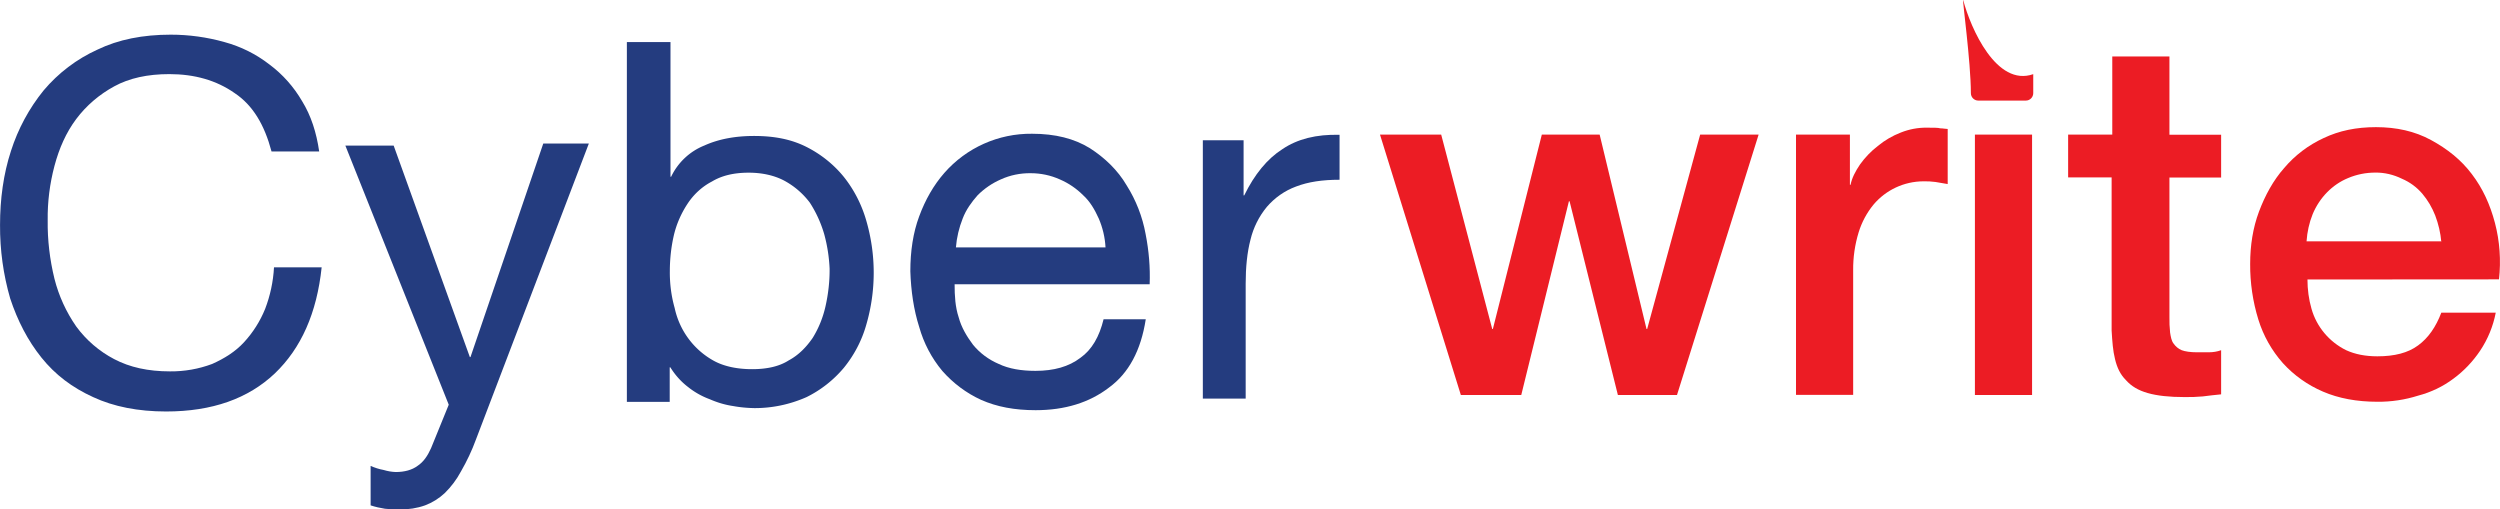 <svg enable-background="new 0 0 1920 391.4" xmlns="http://www.w3.org/2000/svg" viewBox="-0.03 0.05 1919.98 391.27"><g fill="#ec1c24" transform="translate(1059.785)"><path d="m0 103.4h47l39.2 149.3h.5l37.6-149.3h44.4l36 149.3h.5l40.7-149.3h44.9l-62.7 200h-45.4l-37.1-148.8h-.5l-36.6 148.8h-46.4z"/><path d="m319.6 103.4h41.3v38.6h.5c1-5.2 3.7-10.4 7.3-15.7 3.8-5.3 8.4-10.1 13.6-14.1 5.3-4.4 11.3-7.9 17.8-10.4 6.3-2.5 13.1-3.8 19.8-3.7 5.2 0 8.9 0 10.4.5 2.1 0 4.2.5 5.7.5v42.3l-9.4-1.6c-3.1-.4-6.3-.6-9.4-.5-14.7.1-28.6 6.6-38.1 17.8-5.2 6.3-9.1 13.6-11.5 21.4-2.9 9.5-4.3 19.3-4.2 29.2v95.6h-43.9v-199.9z"/><path d="m456.9 103.4h43.9v200h-43.9zm-3.1-31.8c0 3.2 2.6 5.7 5.7 5.7h36.5c3.2 0 5.7-2.6 5.7-5.7v-14.6c-28.2 9.9-48-35-53.8-56.9-.9-1.6 5.9 47.5 5.9 71.5"/><path d="m529 103.4h33.4v-60h43.9v60.1h39.7v32.9h-39.7v107c-.1 4 .1 8 .5 12 .5 3.1 1 6.3 2.6 8.4 1.6 2.3 3.7 4.1 6.3 5.2 2.6 1 6.8 1.6 11.5 1.6h9.4c3.2 0 6.4-.5 9.4-1.6v33.9c-4.7.5-9.9 1-14.1 1.6-4.7.4-9.4.6-14.1.5-11.5 0-20.9-1-28.2-3.1s-12.5-5.2-16.7-9.9c-4.2-4.2-6.8-9.4-8.4-16.2-1.6-6.3-2.1-13.6-2.6-21.9v-117.6h-33.4v-32.9z"/><path d="m712.3 214.7c0 7.6 1 15.2 3.1 22.5 3.9 13.8 13.6 25.4 26.6 31.8 6.8 3.1 14.6 4.7 24 4.7 13.1 0 23.5-2.6 31.3-8.4 7.8-5.7 13.6-14.1 17.8-25.1h41.8c-2 10.4-6.1 20.4-12 29.2-5.5 8.2-12.4 15.5-20.4 21.4-8.1 6.1-17.3 10.5-27.2 13.1-10.1 3.2-20.7 4.8-31.3 4.7-15.7 0-29.8-2.6-41.8-7.8-11.7-5-22.3-12.5-30.8-21.9-8.6-9.7-15-21.1-18.8-33.4-4.3-13.9-6.4-28.3-6.3-42.8 0-14.1 2.1-27.7 6.8-40.2s11-24 19.3-33.4c8.3-9.8 18.6-17.6 30.3-23 12-5.7 25.1-8.4 40.2-8.4 15.7 0 29.8 3.1 42.3 9.9s23 15.1 31.3 26.1c8.4 11 14.1 23.5 17.8 37.6s4.7 28.8 3.1 43.3zm102.8-28.8c-.6-7-2.2-13.8-4.7-20.4-2.4-6.1-5.7-11.7-9.9-16.7-4.3-5-9.6-8.9-15.7-11.5-6.3-3.1-13.3-4.8-20.4-4.7-7.2 0-14.3 1.4-20.9 4.2-6.1 2.5-11.6 6.3-16.2 11-4.7 4.8-8.4 10.5-11 16.7-2.7 6.7-4.2 13.7-4.7 20.9h103.4v.5z"/></g><g fill="#243c7f"><g transform="translate(0 26.668)"><path d="m180.2 44.9c-14.1-9.9-30.9-14.6-50.2-14.6-16.7 0-30.8 3.1-42.3 9.4-11.4 6.2-21.4 14.7-29.2 25.1s-13.1 22.5-16.7 36c-3.6 13.6-5.4 27.7-5.2 41.8-.2 15.1 1.6 30.2 5.2 44.9 3.3 13.1 9 25.5 16.7 36.6 7.7 10.5 17.7 19.1 29.2 25.1 12 6.3 26.1 9.4 42.8 9.4 11.1.1 22-1.8 32.4-5.7 9.4-4.2 17.8-9.4 24.5-16.7 6.9-7.5 12.4-16.2 16.2-25.6 3.9-10.2 6.2-20.9 6.8-31.9h36.6c-3.7 35-15.7 62.1-36 81.5-20.4 19.3-48 29.2-83.5 29.2-21.4 0-40.2-3.7-55.9-11-16.3-7.4-29.3-17.3-39.8-30.4s-18.3-28.2-24-45.4c-5.3-18.3-7.9-37.3-7.8-56.4 0-19.8 2.6-39.2 8.4-56.9 5.4-16.9 13.9-32.7 25.1-46.5 11.3-13.4 25.4-24.1 41.3-31.3 16.1-7.8 34.9-11.5 56.3-11.5 13.9 0 27.8 1.9 41.3 5.7 12.5 3.4 24.2 9.2 34.5 17.2 10.2 7.6 18.7 17.2 25.1 28.2 6.8 11 11 24 13.1 38.6h-36.6c-5.4-20.3-14.2-35.4-28.3-44.8z"/><path d="m365.5 310.9c-3.1 8.5-7 16.7-11.5 24.5-3.3 6.2-7.5 11.8-12.5 16.7-4.4 4.1-9.5 7.3-15.1 9.4-6.2 2.2-12.7 3.2-19.3 3.1-3.8.1-7.7-.1-11.5-.5-3.7-.6-7.4-1.4-11-2.6v-30.3c3.2 1.4 6.5 2.5 9.9 3.1 3 .9 6.2 1.5 9.4 1.6 6.8 0 12.5-1.6 16.7-4.7 4.7-3.1 7.8-7.8 10.4-13.6l13.6-33.4-79.4-199h37.1l58.5 162.4h.5l55.9-164h35z"/><path d="m514.9 5.7v103.4h.5c5.2-10.9 14.3-19.5 25.6-24 11.5-5.2 24.5-7.3 38.1-7.3 15.7 0 28.7 2.6 40.2 8.4 11.1 5.6 20.9 13.4 28.7 23 7.9 9.9 13.7 21.3 17.2 33.4 7.7 26.3 7.7 54.2 0 80.4-3.4 12-9.3 23.2-17.2 32.9-7.9 9.4-17.7 17.1-28.7 22.5-12.7 5.6-26.4 8.5-40.2 8.4-5.4-.1-10.8-.6-16.2-1.6-6.1-.9-12.1-2.7-17.8-5.2-6-2.2-11.7-5.4-16.7-9.4-5.4-4.1-10-9.3-13.6-15.1h-.5v26.5h-32.9v-276.3zm118 147.3c-2.5-8.5-6.2-16.6-11-24a60.62 60.62 0 0 0 -19.3-16.7c-7.8-4.2-17.2-6.3-27.7-6.3-11 0-20.4 2.1-28.2 6.8-7.7 4-14.1 10-18.8 17.2-4.8 7.3-8.4 15.5-10.4 24-2.1 9.1-3.1 18.4-3.1 27.7-.1 9.5 1.1 19 3.7 28.2 3.7 17.3 14.7 32.2 30.3 40.7 7.8 4.2 17.8 6.3 29.2 6.3s20.9-2.1 28.2-6.8c7.8-4.2 13.6-10.4 18.3-17.2 4.7-7.6 8-15.9 9.9-24.5 2.1-9.4 3.2-19.1 3.1-28.7-.4-9.1-1.8-18-4.2-26.7z"/><path d="m851.7 271c-15.1 11.6-33.9 17.4-56.4 17.4-16.2 0-29.8-2.6-41.8-7.9-11.4-5.2-21.5-12.8-29.8-22.2-8.3-9.9-14.3-21.4-17.8-33.8-4.2-13.2-6.3-27.5-6.8-42.8 0-15.3 2.1-29.6 6.8-42.2 4.7-12.7 11-23.8 19.3-33.3 17-19.4 41.6-30.4 67.4-30.1 17.8 0 32.4 3.7 44.4 11.1 11.5 7.4 21.4 16.9 28.2 28.5 7.2 11.4 12.2 24.2 14.6 37.5 2.5 12.7 3.6 25.6 3.1 38.5h-149.8c0 9 .5 17.4 3.1 25.3 2.1 7.9 6.3 14.8 11 21.1 5.3 6.5 12.1 11.5 19.8 14.8 7.8 3.7 17.2 5.3 28.2 5.3 14.1 0 25.6-3.2 34.5-10 8.9-6.3 14.6-16.4 17.8-29.6h32.4c-3.7 23.9-13.1 41.4-28.2 52.4zm-7.9-129.8c-3.1-6.9-6.8-13.2-12-17.9-5.1-5.1-11.1-9.2-17.8-12.1-7.1-3.2-14.7-4.8-22.5-4.8-7.9-.1-15.8 1.5-23 4.8-6.6 2.9-12.6 7-17.7 12.1-4.7 5.3-8.9 11.1-11.5 17.9-2.8 7.1-4.6 14.6-5.2 22.2h114.9c-.4-7.7-2.2-15.2-5.2-22.2z"/></g><path d="m31.3 4.7v41.8h.5c7.9-16.2 17.8-28.2 29.3-35.5 11.5-7.8 26.1-11.5 43.9-11v34.5c-13.1 0-24 1.6-33.4 5.2-8.7 3.2-16.4 8.6-22.5 15.7-6 7.3-10.3 15.9-12.5 25.1-2.6 9.9-3.7 21.4-3.7 33.9v88.2h-32.9v-198.4h31.3z" transform="translate(923.737 103.598)"/></g></svg>